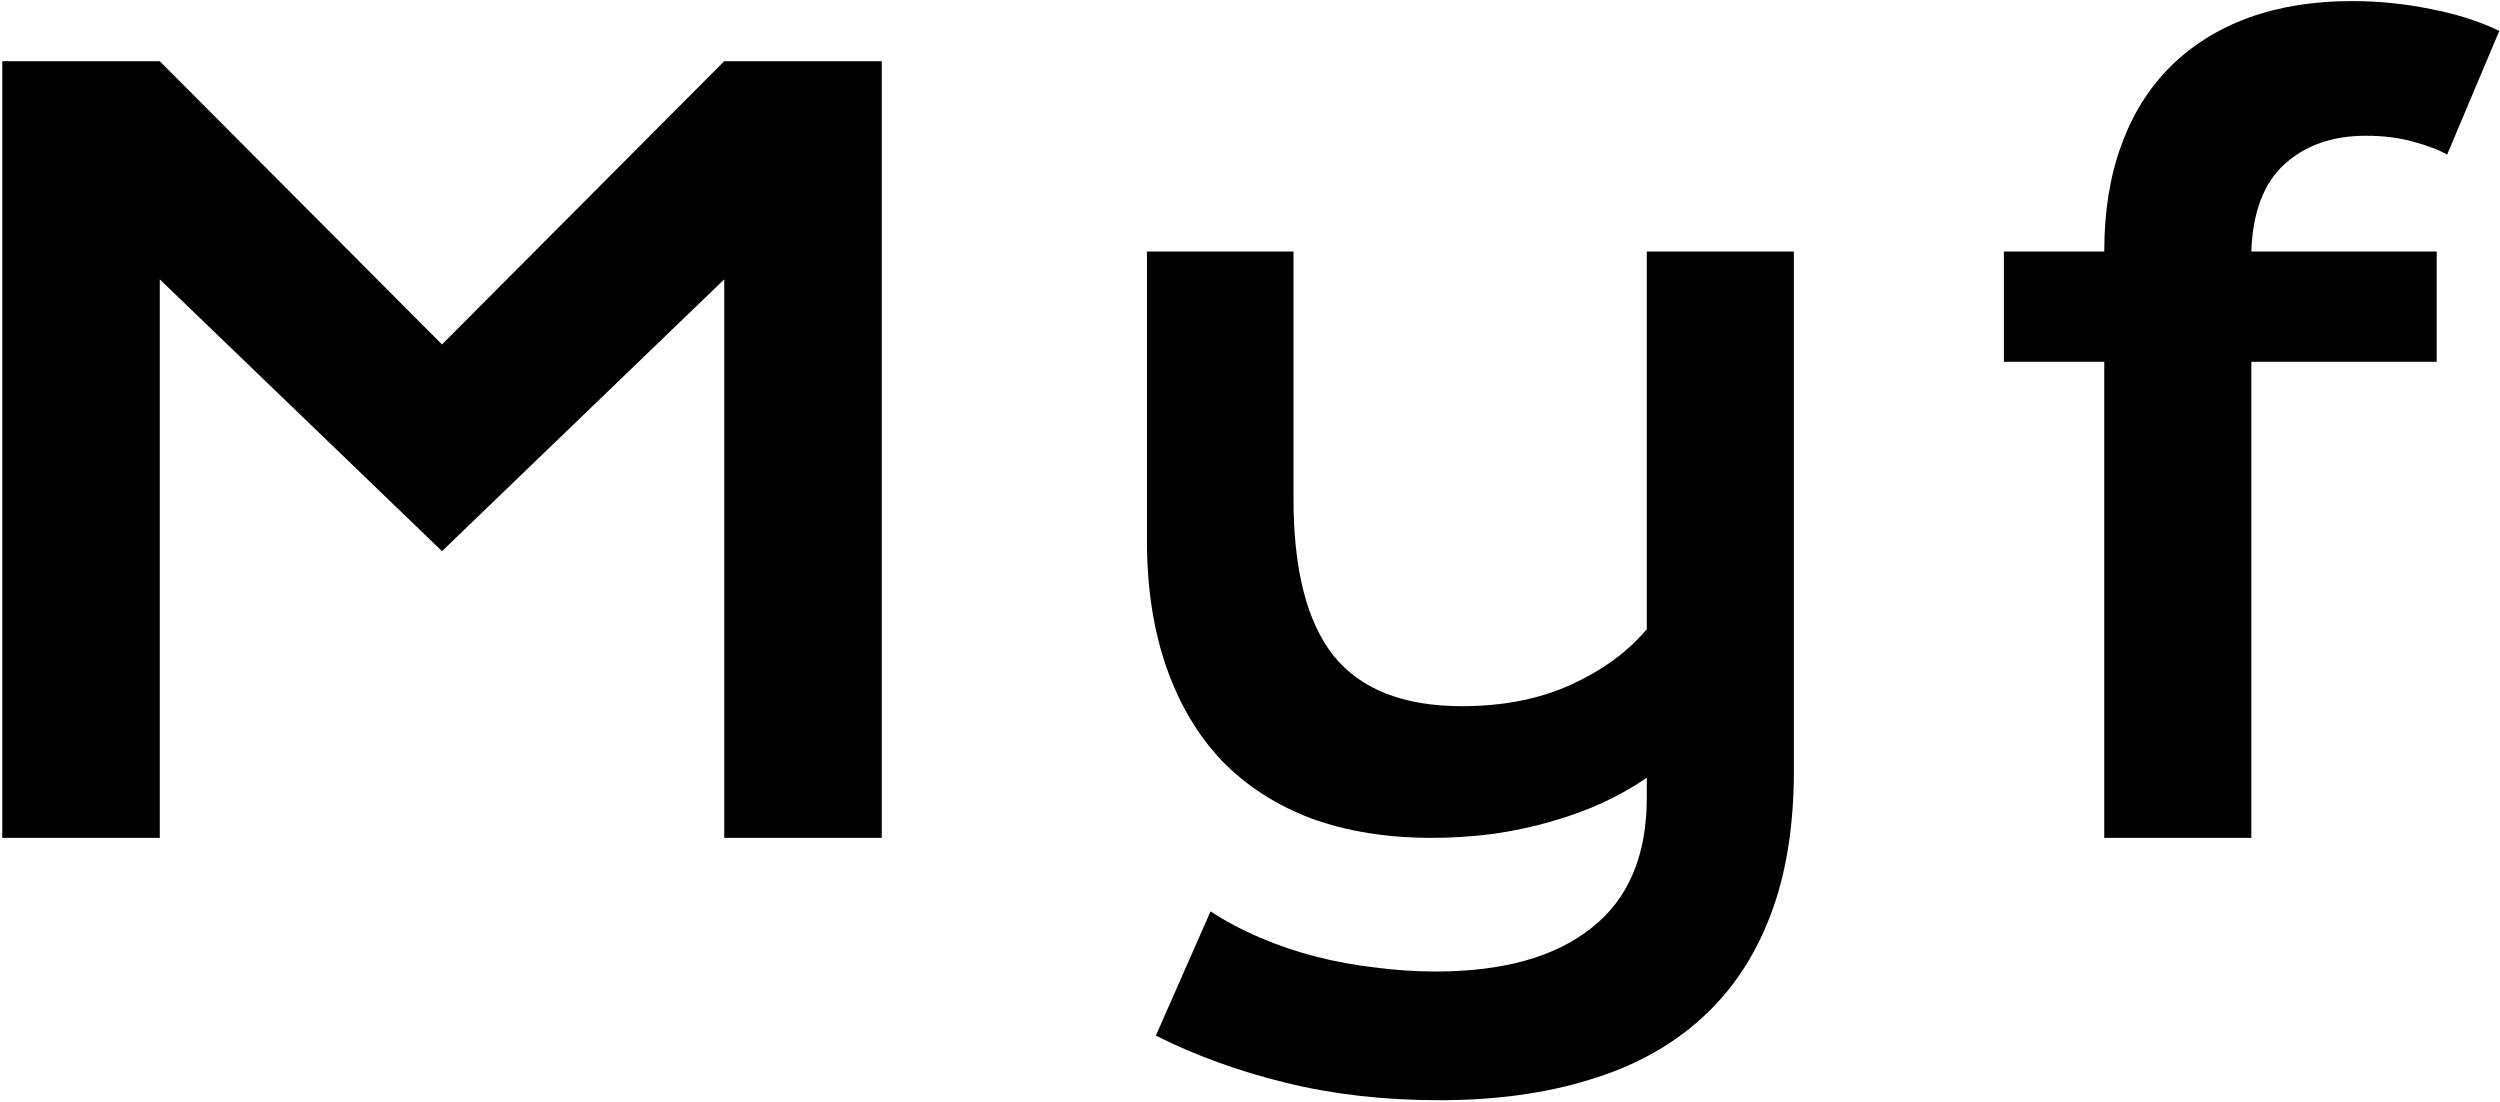 <svg width="737" height="325" viewBox="0 0 737 325" fill="none" xmlns="http://www.w3.org/2000/svg">
<path d="M0.666 18.045H47.102L130.305 101.541L213.508 18.045H259.943V247H213.508V82.352L130.305 162.479L47.102 82.352V247H0.666V18.045ZM356.863 268.68C361.355 271.609 366.238 274.197 371.512 276.443C376.785 278.689 382.254 280.545 387.918 282.01C393.68 283.475 399.539 284.549 405.496 285.232C411.453 286.014 417.361 286.404 423.221 286.404C443.143 286.404 458.475 282.107 469.217 273.514C480.057 265.018 485.477 252.225 485.477 235.135V229.275C481.668 231.912 477.371 234.354 472.586 236.6C467.898 238.748 462.82 240.604 457.352 242.166C451.98 243.729 446.268 244.949 440.213 245.828C434.256 246.609 428.201 247 422.049 247C408.865 247 397.049 245.096 386.6 241.287C376.248 237.381 367.459 231.717 360.232 224.295C353.104 216.775 347.635 207.547 343.826 196.609C340.018 185.672 338.113 173.172 338.113 159.109V74.148H381.326V147.098C381.326 167.996 385.281 183.426 393.191 193.387C401.199 203.25 413.797 208.182 430.984 208.182C443.094 208.182 453.787 206.082 463.064 201.883C472.439 197.586 479.91 192.117 485.477 185.477V74.148H528.836V227.225C528.836 243.729 526.492 258.035 521.805 270.145C517.117 282.352 510.281 292.459 501.297 300.467C492.41 308.475 481.473 314.432 468.484 318.338C455.496 322.342 440.75 324.344 424.246 324.344C408.133 324.344 393.094 322.635 379.129 319.217C365.164 315.799 352.371 311.16 340.75 305.301L356.863 268.68ZM620.336 106.668H590.746V74.148H620.336C620.336 62.43 621.996 52.029 625.316 42.947C628.637 33.768 633.422 26.053 639.672 19.803C646.02 13.455 653.686 8.621 662.67 5.301C671.752 1.98 681.957 0.32 693.285 0.32C701.195 0.32 708.959 1.102 716.576 2.664C724.193 4.129 730.932 6.277 736.791 9.109L721.41 45.584C719.066 44.217 715.746 42.947 711.449 41.775C707.25 40.603 702.611 40.018 697.533 40.018C687.572 40.018 679.516 42.85 673.363 48.514C667.309 54.08 664.086 62.625 663.695 74.148H718.334V106.668H663.695V247H620.336V106.668Z" fill="black"/>
</svg>
